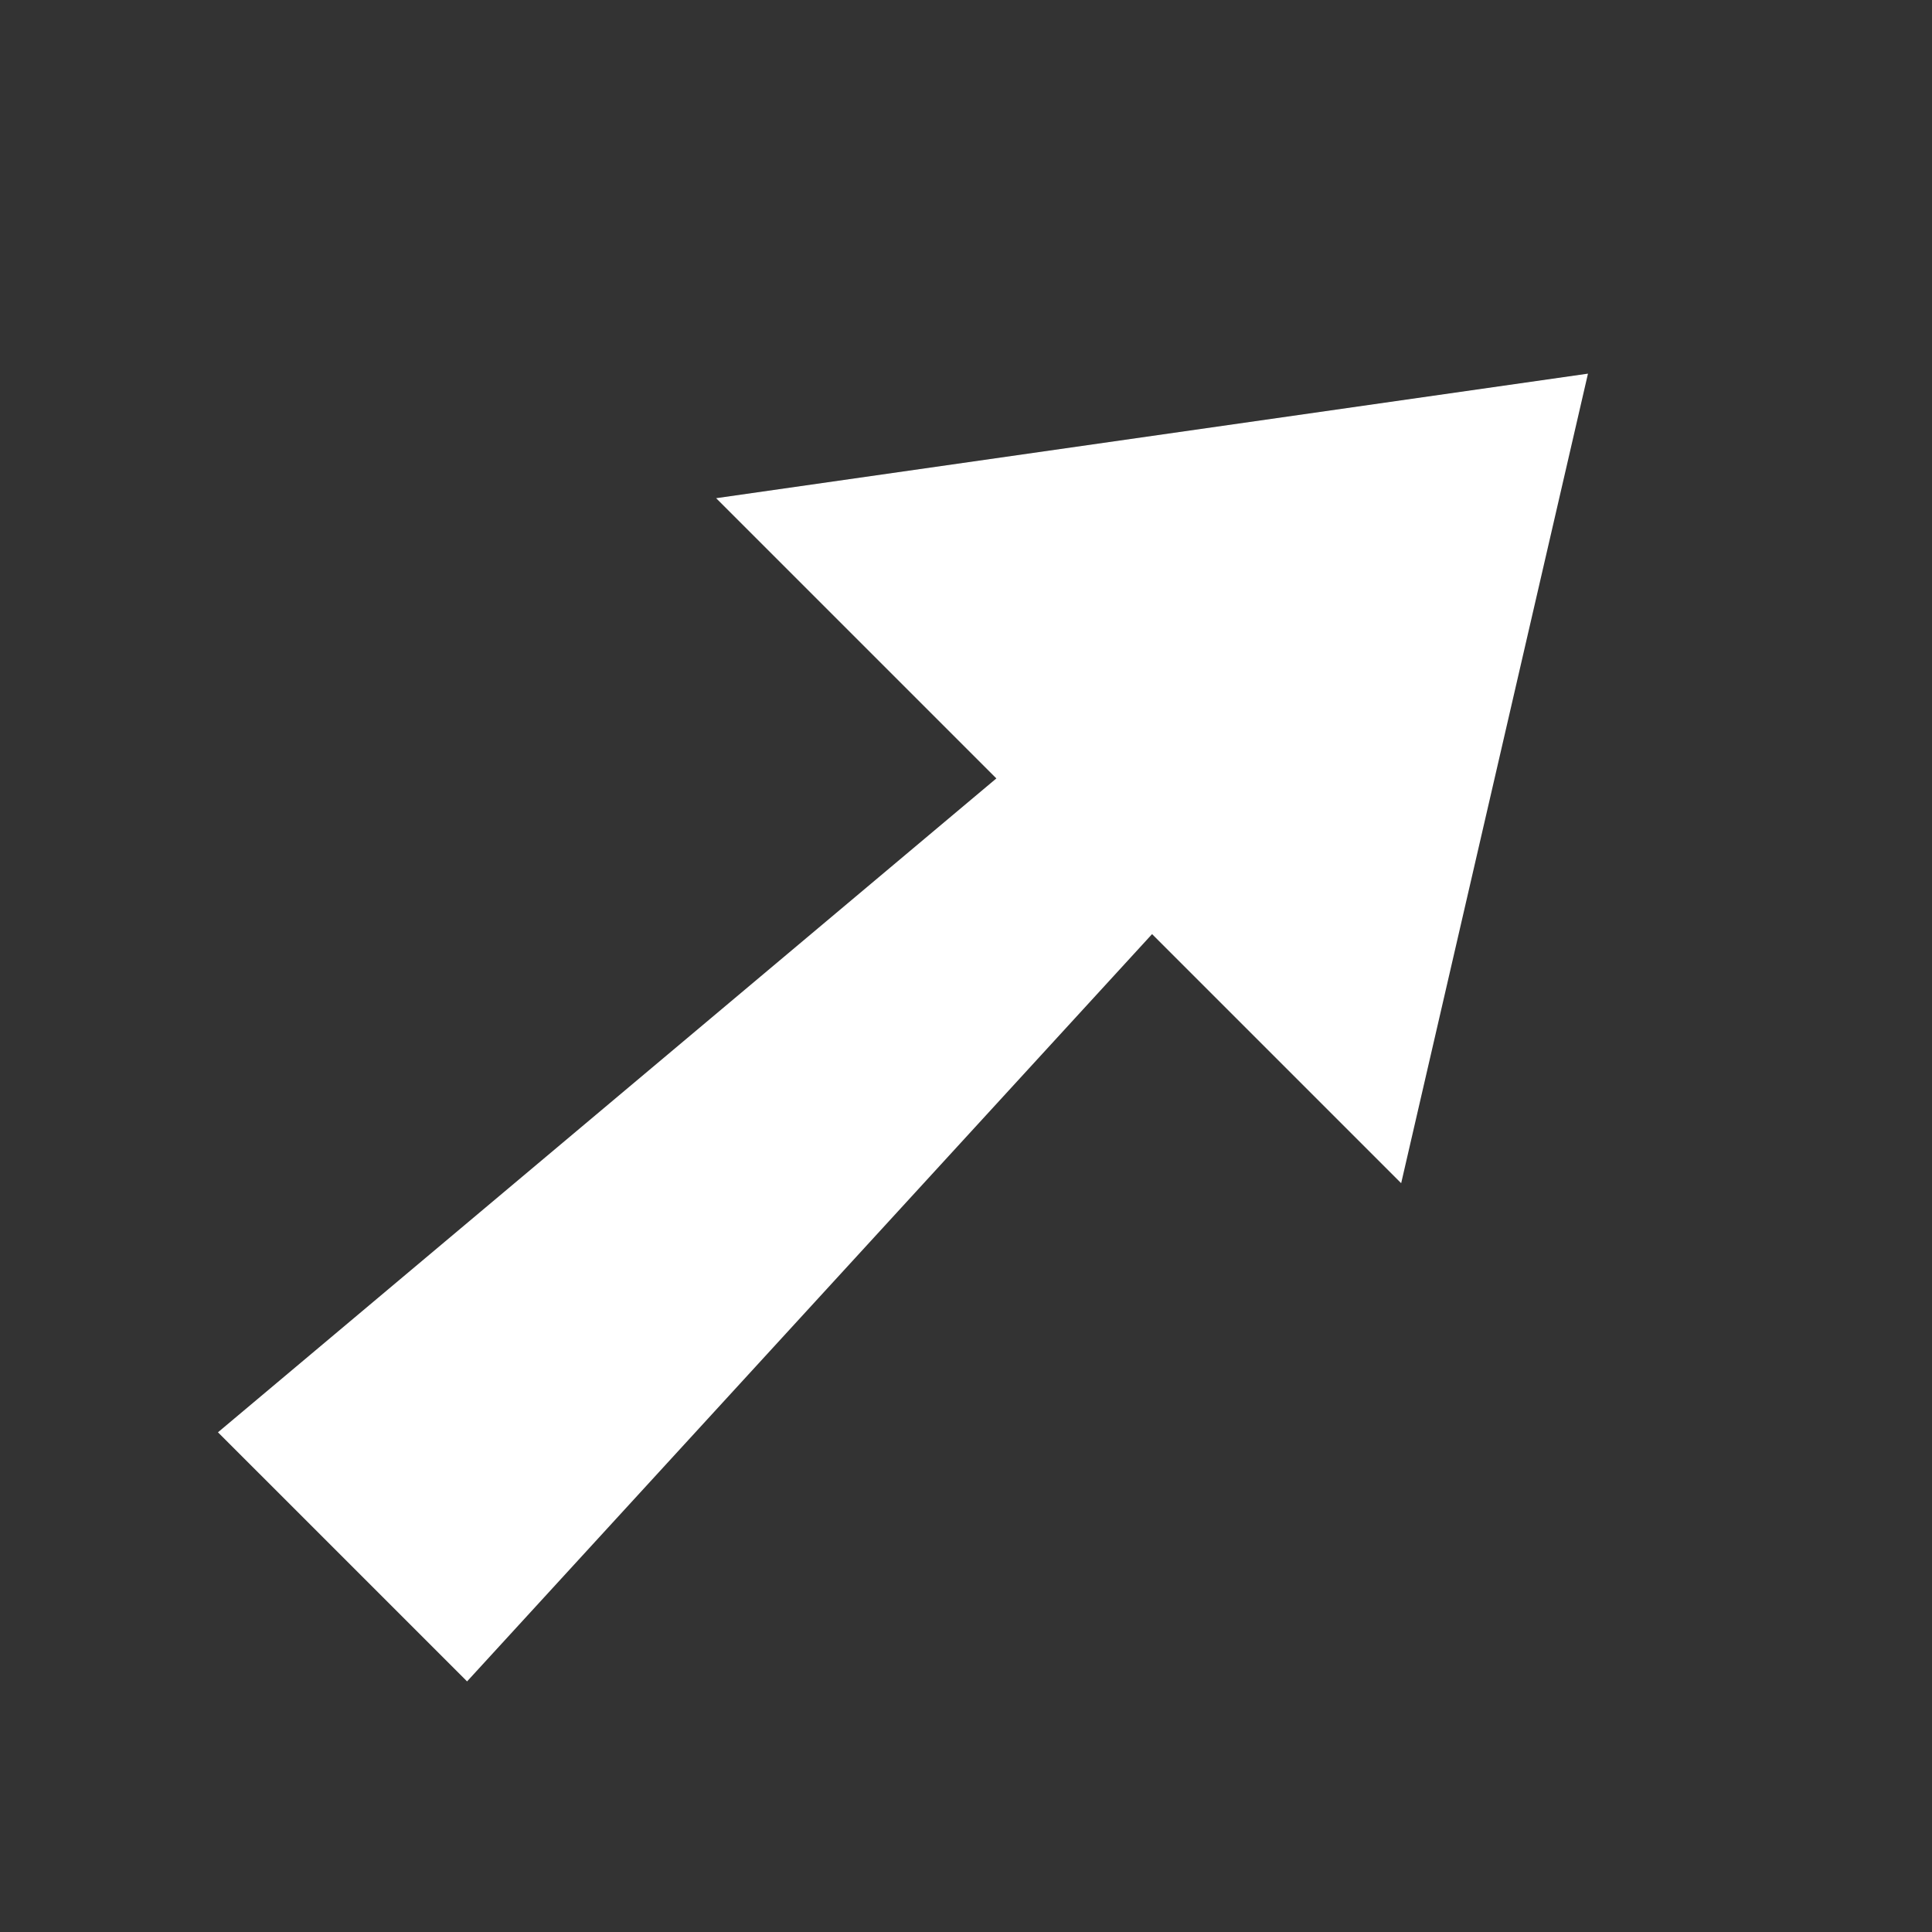 <svg width="45" height="45" viewBox="0 0 45 45" fill="none" xmlns="http://www.w3.org/2000/svg">
<rect x="0" y="0" width="45" height="45" fill="#333333" stroke="none"/>
<path d="M32.636 27.559L26.834 21.757L10.879 39.163L5.077 33.361L23.207 18.131L16.68 11.604L36.987 8.703L32.636 27.559Z" fill="white"/>
</svg>

